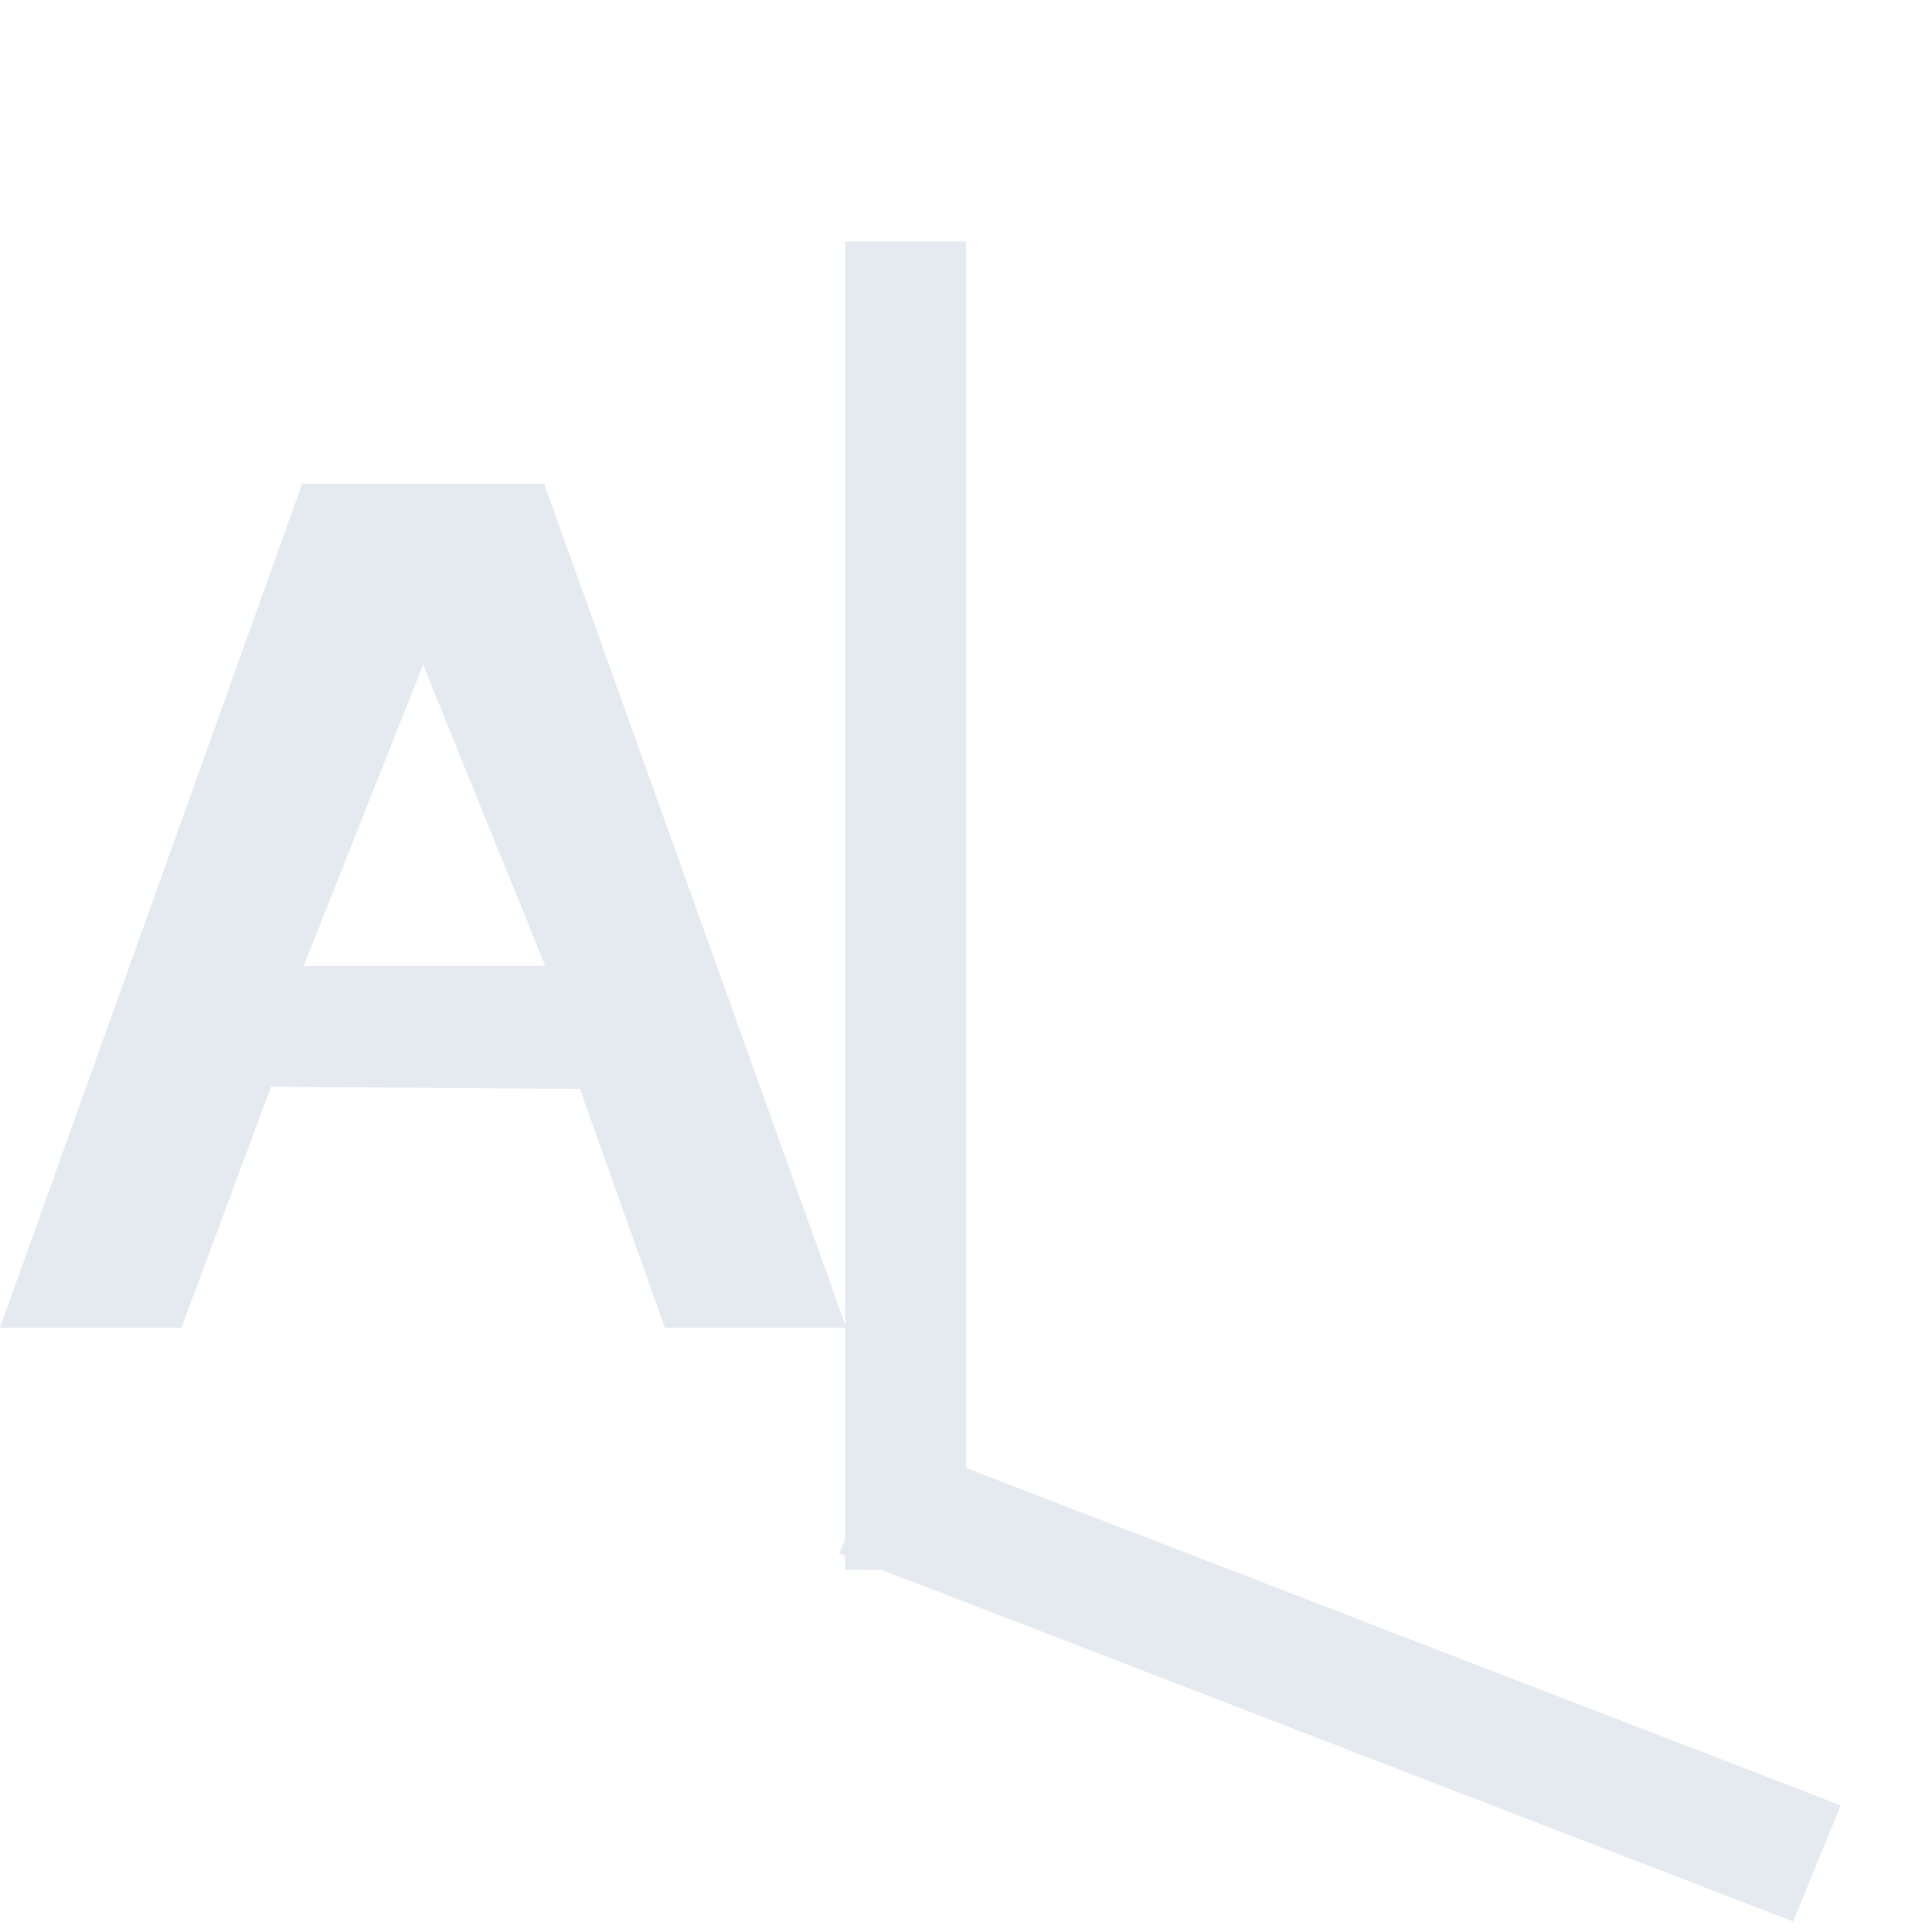<?xml version="1.0" encoding="UTF-8"?>
<!--Part of Monotone: https://github.com/sixsixfive/Monotone, released under cc-by-sa_v4-->
<svg version="1.1" viewBox="0 0 16 16" xmlns="http://www.w3.org/2000/svg" xmlns:osb="http://www.openswatchbook.org/uri/2009/osb" xmlns:xlink="http://www.w3.org/1999/xlink">
<defs>
<linearGradient id="linearGradient19282" gradientTransform="matrix(1.167 0 0 1 627.67 1787.4)" osb:paint="solid">
<stop stop-color="#e5e9f0" offset="0"/>
</linearGradient>
<linearGradient id="linearGradient4850" gradientTransform="matrix(1.372 0 0 1 -4994.3 -3454.5)" gradientUnits="userSpaceOnUse" xlink:href="#linearGradient19282"/>
</defs>
<g fill="url(#linearGradient4850)">
<path d="m2.503 4.006-2.503 6.99h1.502c0.744-1.997 0 1e-3 0.742-1.996l2.559 0.018 0.704 1.978h1.502l-2.503-6.99zm1.001 1.498 1.012 2.496h-2.002z"/>
<path d="m13.364 5.894-5.004 5.589 1.412 0.552c1.457-1.586 0 2e-4 1.455-1.586l2.398 0.957-0.088 2.1 1.412 0.552 0.298-7.429zm0.373 1.763v2.697l-1.882-0.736z"/>
<rect x="7" y="2" width="1" height="11"/>
<rect y="12" width="8" height="1"/>
<rect transform="matrix(.933 .36 -.379 .926 0 0)" x="11.308" y="8.459" width="8.466" height="1.038"/>
</g>
</svg>
